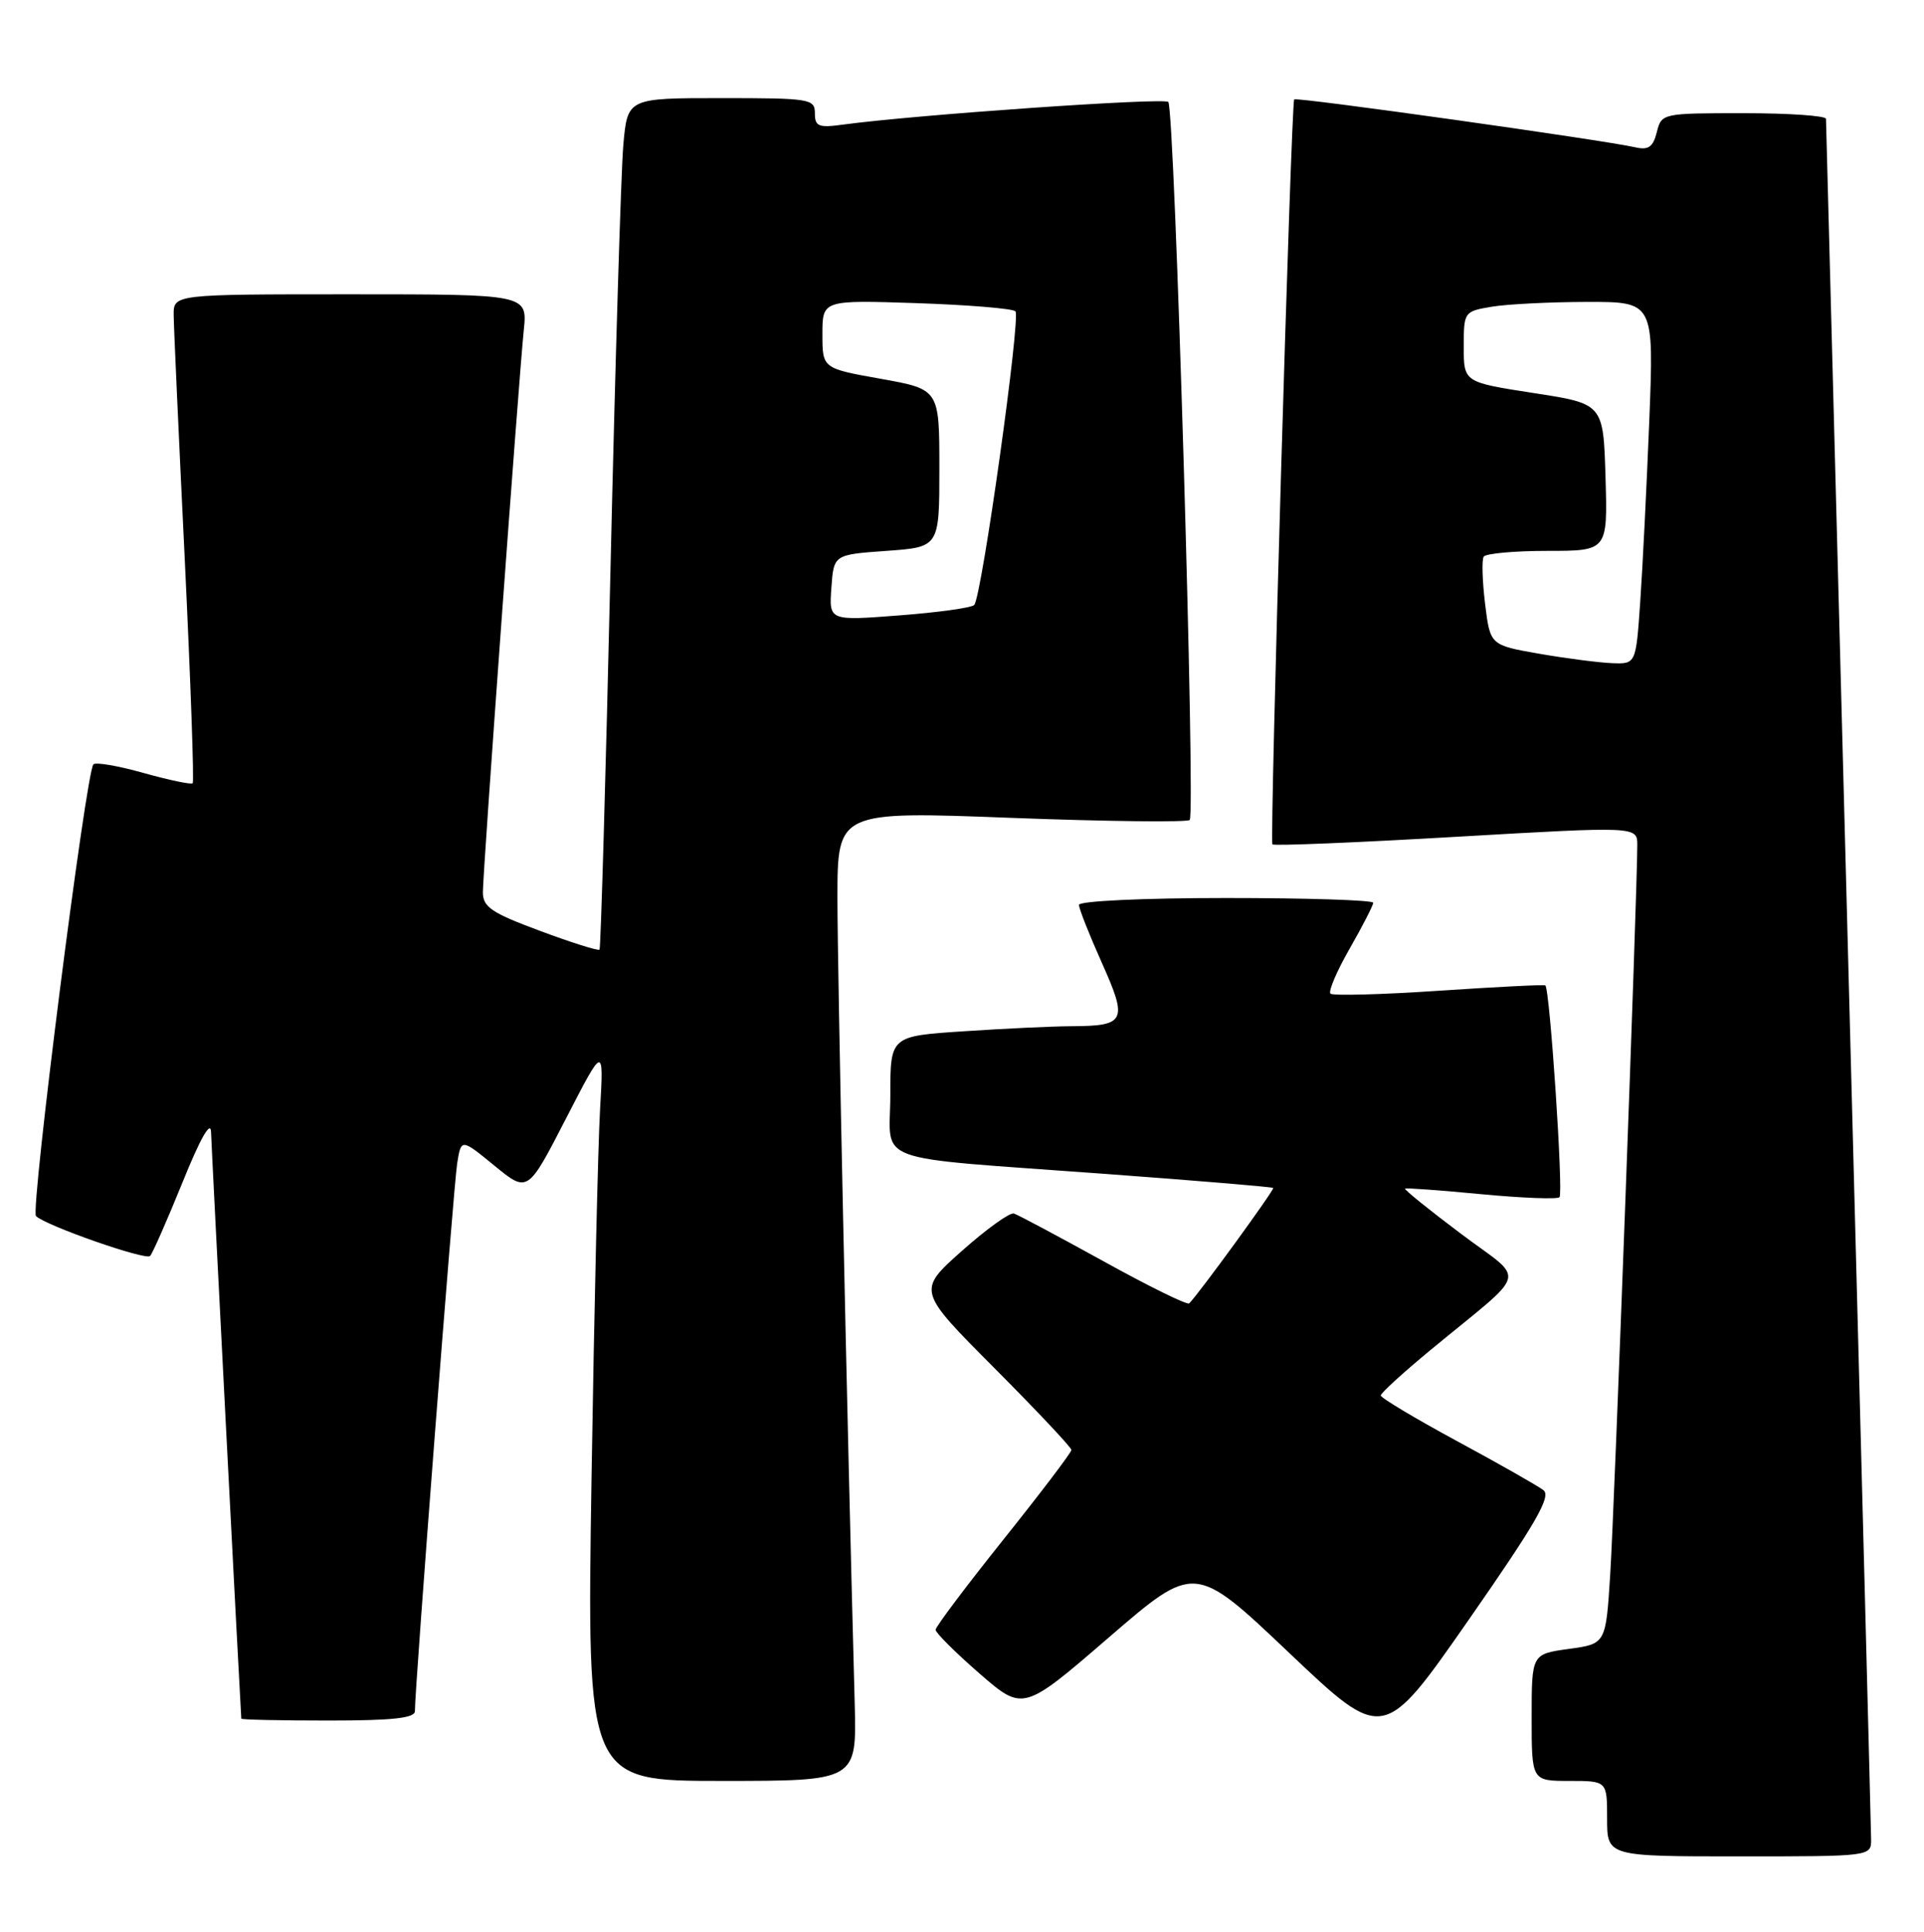 <?xml version="1.0" encoding="UTF-8" standalone="no"?>
<!DOCTYPE svg PUBLIC "-//W3C//DTD SVG 1.1//EN" "http://www.w3.org/Graphics/SVG/1.1/DTD/svg11.dtd" >
<svg xmlns="http://www.w3.org/2000/svg" xmlns:xlink="http://www.w3.org/1999/xlink" version="1.1" viewBox="0 0 255 256">
 <g >
 <path fill="currentColor"
d=" M 247.99 243.75 C 247.98 242.51 246.64 190.88 245.00 129.00 C 243.36 67.12 242.02 16.16 242.01 15.75 C 242.01 15.34 237.10 15.00 231.11 15.00 C 220.31 15.00 220.21 15.02 219.59 17.51 C 219.09 19.49 218.48 19.92 216.73 19.52 C 212.48 18.55 171.83 12.84 171.53 13.17 C 171.12 13.63 168.26 111.41 168.64 111.89 C 168.81 112.11 179.77 111.66 192.98 110.89 C 217.00 109.50 217.00 109.50 217.00 112.00 C 217.01 117.83 213.95 200.29 213.41 208.67 C 212.83 217.84 212.83 217.84 207.91 218.51 C 203.00 219.19 203.00 219.19 203.00 227.59 C 203.00 236.00 203.00 236.00 208.00 236.00 C 213.00 236.00 213.00 236.00 213.00 241.00 C 213.00 246.00 213.00 246.00 230.50 246.00 C 247.98 246.00 248.00 246.00 247.99 243.75 Z  M 113.28 225.75 C 112.23 186.80 110.99 128.61 110.99 119.00 C 111.00 107.50 111.00 107.50 134.04 108.38 C 146.71 108.86 157.35 108.98 157.68 108.66 C 158.47 107.86 155.69 14.35 154.84 13.51 C 154.25 12.92 121.25 15.22 111.75 16.51 C 108.49 16.96 108.00 16.76 108.00 15.01 C 108.00 13.10 107.36 13.00 95.58 13.00 C 83.16 13.00 83.16 13.00 82.61 19.25 C 82.31 22.69 81.54 48.00 80.91 75.50 C 80.28 103.00 79.62 125.65 79.46 125.84 C 79.29 126.03 75.74 124.91 71.58 123.36 C 65.15 120.97 64.00 120.20 64.00 118.24 C 64.00 115.49 68.73 50.54 69.42 43.75 C 69.91 39.00 69.91 39.00 46.45 39.00 C 23.00 39.00 23.00 39.00 23.02 41.75 C 23.03 43.26 23.69 57.76 24.48 73.96 C 25.26 90.17 25.74 103.59 25.54 103.79 C 25.34 103.99 22.43 103.38 19.06 102.44 C 15.70 101.49 12.69 100.97 12.38 101.29 C 11.40 102.27 4.01 160.41 4.77 161.15 C 6.08 162.42 19.29 167.04 19.89 166.44 C 20.21 166.12 22.14 161.73 24.19 156.68 C 26.52 150.90 27.92 148.43 27.97 150.00 C 28.01 151.77 31.81 225.33 31.98 227.75 C 31.99 227.89 37.17 228.00 43.50 228.00 C 52.04 228.00 55.00 227.68 54.99 226.75 C 54.97 223.80 60.11 157.19 60.59 154.18 C 61.12 150.86 61.12 150.86 65.53 154.47 C 69.94 158.08 69.94 158.08 74.98 148.29 C 80.02 138.50 80.02 138.50 79.53 147.00 C 79.26 151.68 78.75 173.61 78.40 195.75 C 77.77 236.00 77.77 236.00 95.66 236.00 C 113.55 236.00 113.55 236.00 113.28 225.75 Z  M 204.56 197.47 C 203.82 196.90 198.67 193.97 193.11 190.97 C 187.55 187.96 183.00 185.24 183.00 184.92 C 183.00 184.61 185.95 181.91 189.57 178.92 C 202.86 167.94 202.32 170.04 193.60 163.47 C 189.39 160.31 186.07 157.63 186.22 157.51 C 186.38 157.40 190.92 157.73 196.33 158.25 C 201.73 158.76 206.39 158.94 206.69 158.65 C 207.22 158.11 205.41 130.99 204.81 130.58 C 204.64 130.46 198.29 130.78 190.69 131.29 C 183.10 131.80 176.63 131.97 176.33 131.67 C 176.03 131.37 177.18 128.67 178.89 125.69 C 180.60 122.70 182.00 119.97 182.00 119.63 C 182.00 119.28 173.22 119.00 162.50 119.00 C 151.50 119.00 143.00 119.40 143.00 119.91 C 143.00 120.41 144.37 123.86 146.03 127.58 C 149.50 135.31 149.19 135.96 142.00 135.99 C 139.53 136.00 133.11 136.30 127.75 136.66 C 118.00 137.30 118.00 137.30 118.00 145.11 C 118.00 154.39 114.79 153.22 146.50 155.56 C 158.60 156.45 168.61 157.29 168.75 157.42 C 168.95 157.62 158.92 171.42 157.61 172.72 C 157.36 172.97 152.26 170.46 146.26 167.14 C 140.26 163.83 134.92 160.98 134.38 160.81 C 133.84 160.64 130.74 162.87 127.48 165.77 C 121.57 171.03 121.57 171.03 131.78 181.28 C 137.40 186.92 142.00 191.81 142.00 192.14 C 142.00 192.48 137.95 197.81 133.00 204.00 C 128.05 210.19 124.00 215.58 124.00 215.97 C 124.00 216.37 126.61 218.97 129.80 221.75 C 135.60 226.79 135.60 226.79 146.97 216.98 C 158.35 207.16 158.35 207.16 170.85 219.02 C 183.35 230.88 183.35 230.88 194.63 214.69 C 203.56 201.86 205.63 198.29 204.56 197.47 Z  M 204.00 86.63 C 197.50 85.49 197.50 85.49 196.83 80.02 C 196.46 77.01 196.38 74.20 196.64 73.77 C 196.90 73.35 200.71 73.00 205.10 73.00 C 213.07 73.00 213.07 73.00 212.79 63.25 C 212.50 53.50 212.50 53.50 203.25 52.08 C 194.00 50.65 194.00 50.65 194.00 45.96 C 194.00 41.31 194.04 41.26 197.75 40.64 C 199.81 40.30 205.48 40.02 210.36 40.01 C 219.21 40.00 219.21 40.00 218.59 55.75 C 218.24 64.41 217.71 75.21 217.39 79.75 C 216.82 88.00 216.82 88.00 213.66 87.88 C 211.92 87.81 207.57 87.25 204.00 86.63 Z  M 110.19 77.88 C 110.50 73.50 110.50 73.50 117.50 73.00 C 124.50 72.50 124.50 72.50 124.50 62.05 C 124.50 51.59 124.50 51.59 116.75 50.20 C 109.00 48.82 109.00 48.82 109.00 44.29 C 109.00 39.76 109.00 39.76 121.46 40.17 C 128.31 40.40 134.22 40.89 134.58 41.25 C 135.32 41.99 130.11 79.11 129.12 80.17 C 128.78 80.54 124.31 81.16 119.19 81.55 C 109.87 82.27 109.87 82.27 110.19 77.88 Z "/>
</g>
</svg>
